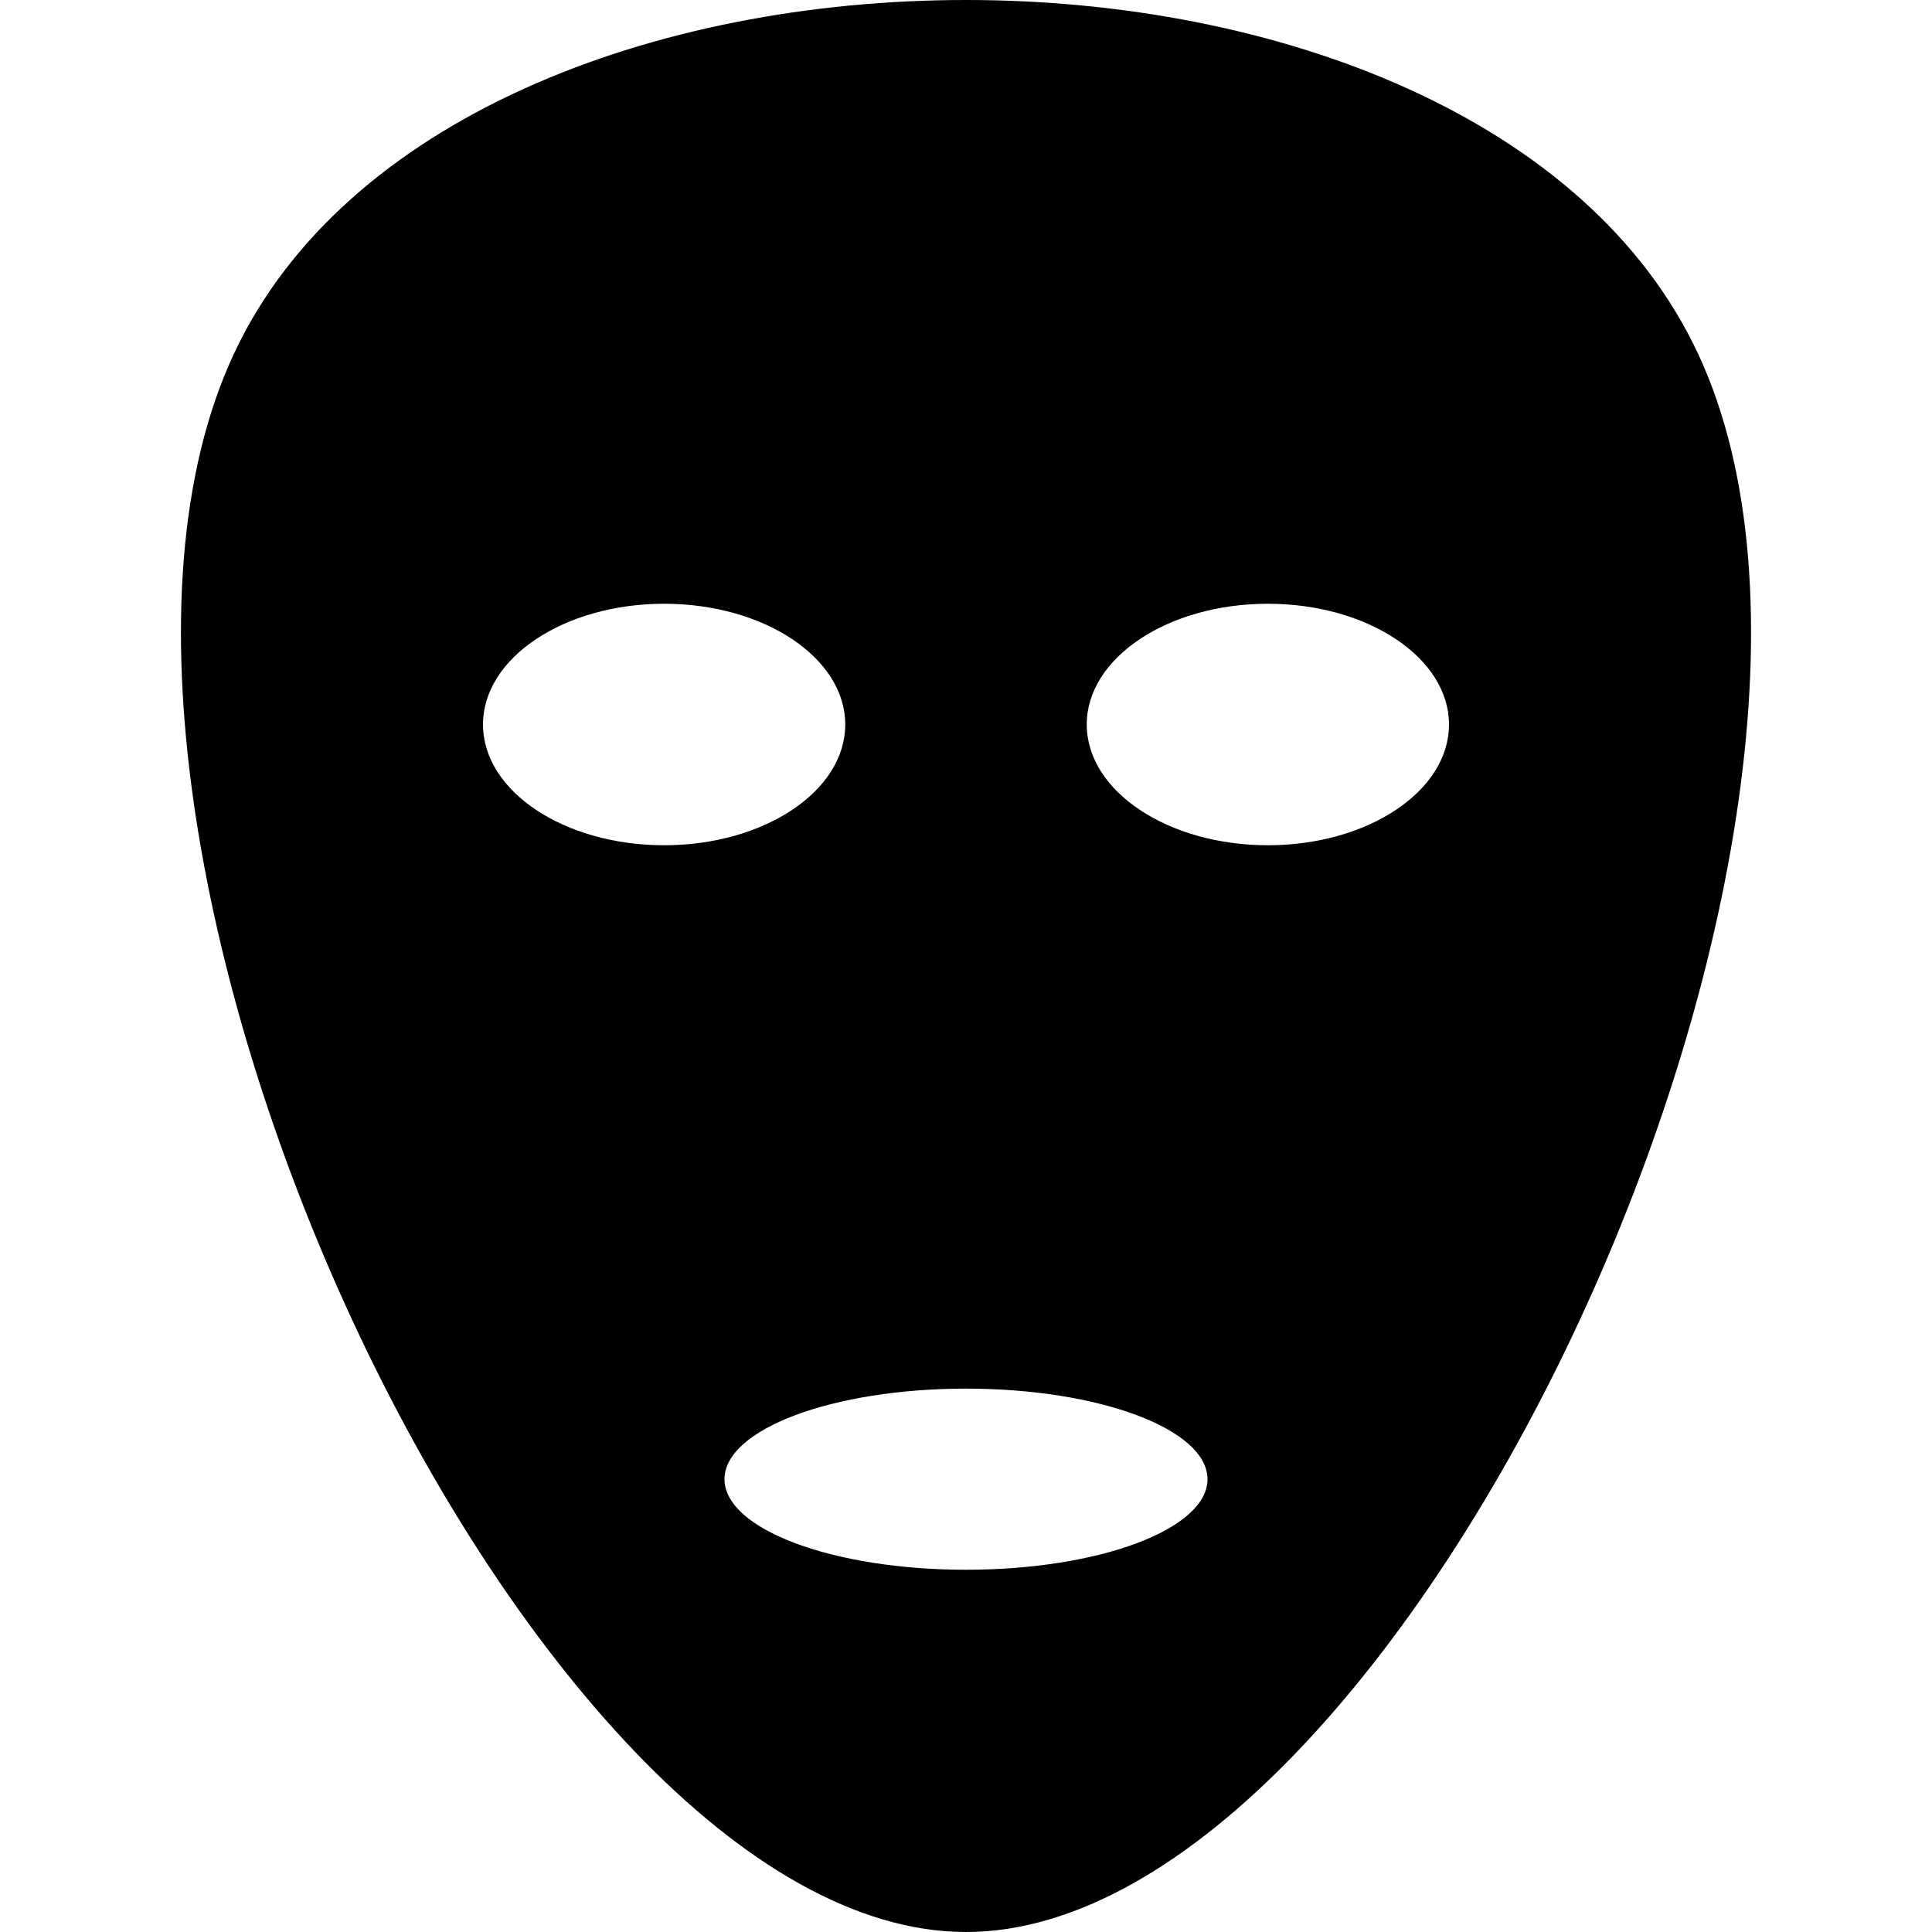 <?xml version="1.0" encoding="UTF-8" standalone="no"?>
<!-- Created with Inkscape (http://www.inkscape.org/) -->
<svg
   xmlns:dc="http://purl.org/dc/elements/1.1/"
   xmlns:cc="http://creativecommons.org/ns#"
   xmlns:rdf="http://www.w3.org/1999/02/22-rdf-syntax-ns#"
   xmlns:svg="http://www.w3.org/2000/svg"
   xmlns="http://www.w3.org/2000/svg"
   xmlns:sodipodi="http://sodipodi.sourceforge.net/DTD/sodipodi-0.dtd"
   xmlns:inkscape="http://www.inkscape.org/namespaces/inkscape"
   width="128"
   height="128"
   id="svg2"
   version="1.1"
   inkscape:version="0.46+devel"
   sodipodi:docname="user-icon.alt2.svg"
   sodipodi:version="0.32"
   inkscape:output_extension="org.inkscape.output.svg.inkscape">
  <defs
     id="defs4">
    <inkscape:perspective
       sodipodi:type="inkscape:persp3d"
       inkscape:vp_x="0 : 526.18109 : 1"
       inkscape:vp_y="0 : 1000 : 0"
       inkscape:vp_z="744.09448 : 526.18109 : 1"
       inkscape:persp3d-origin="372.04724 : 350.78739 : 1"
       id="perspective10" />
  </defs>
  <sodipodi:namedview
     id="base"
     pagecolor="#ffffff"
     bordercolor="#666666"
     borderopacity="1.0"
     inkscape:pageopacity="0.0"
     inkscape:pageshadow="2"
     inkscape:zoom="1.1739077"
     inkscape:cx="46.004706"
     inkscape:cy="64.075294"
     inkscape:document-units="px"
     inkscape:current-layer="layer1"
     showgrid="true"
     inkscape:window-width="1285"
     inkscape:window-height="1088"
     inkscape:window-x="113"
     inkscape:window-y="26"
     inkscape:window-maximized="0">
    <inkscape:grid
       type="xygrid"
       id="grid2816"
       empspacing="4"
       visible="true"
       enabled="true"
       snapvisiblegridlinesonly="true" />
  </sodipodi:namedview>
  <g
     inkscape:label="Layer 1"
     inkscape:groupmode="layer"
     id="layer1"
     transform="translate(0,-924.362)">
    <path
       style="opacity:1;fill:#000000;fill-opacity:1;stroke:none"
       d="M 64 0 C 43.38 7.5033251e-07 22.746 7.827 15.469 23.5 C 0.913 54.847 34.889 128 64 128 C 93.111 128 127.087 54.847 112.531 23.5 C 105.254 7.827 84.62 -7.5033251e-07 64 0 z M 44 40 C 50.624 40 56 43.584 56 48 C 56 52.416 50.624 56 44 56 C 37.376 56 32 52.416 32 48 C 32 43.584 37.376 40 44 40 z M 84 40 C 90.624 40 96 43.584 96 48 C 96 52.416 90.624 56 84 56 C 77.376 56 72 52.416 72 48 C 72 43.584 77.376 40 84 40 z M 64 92 C 72.832 92 80 94.688 80 98 C 80 101.312 72.832 104 64 104 C 55.168 104 48 101.312 48 98 C 48 94.688 55.168 92 64 92 z "
       transform="translate(0,924.362)"
       id="path2557" />
  </g>
</svg>

